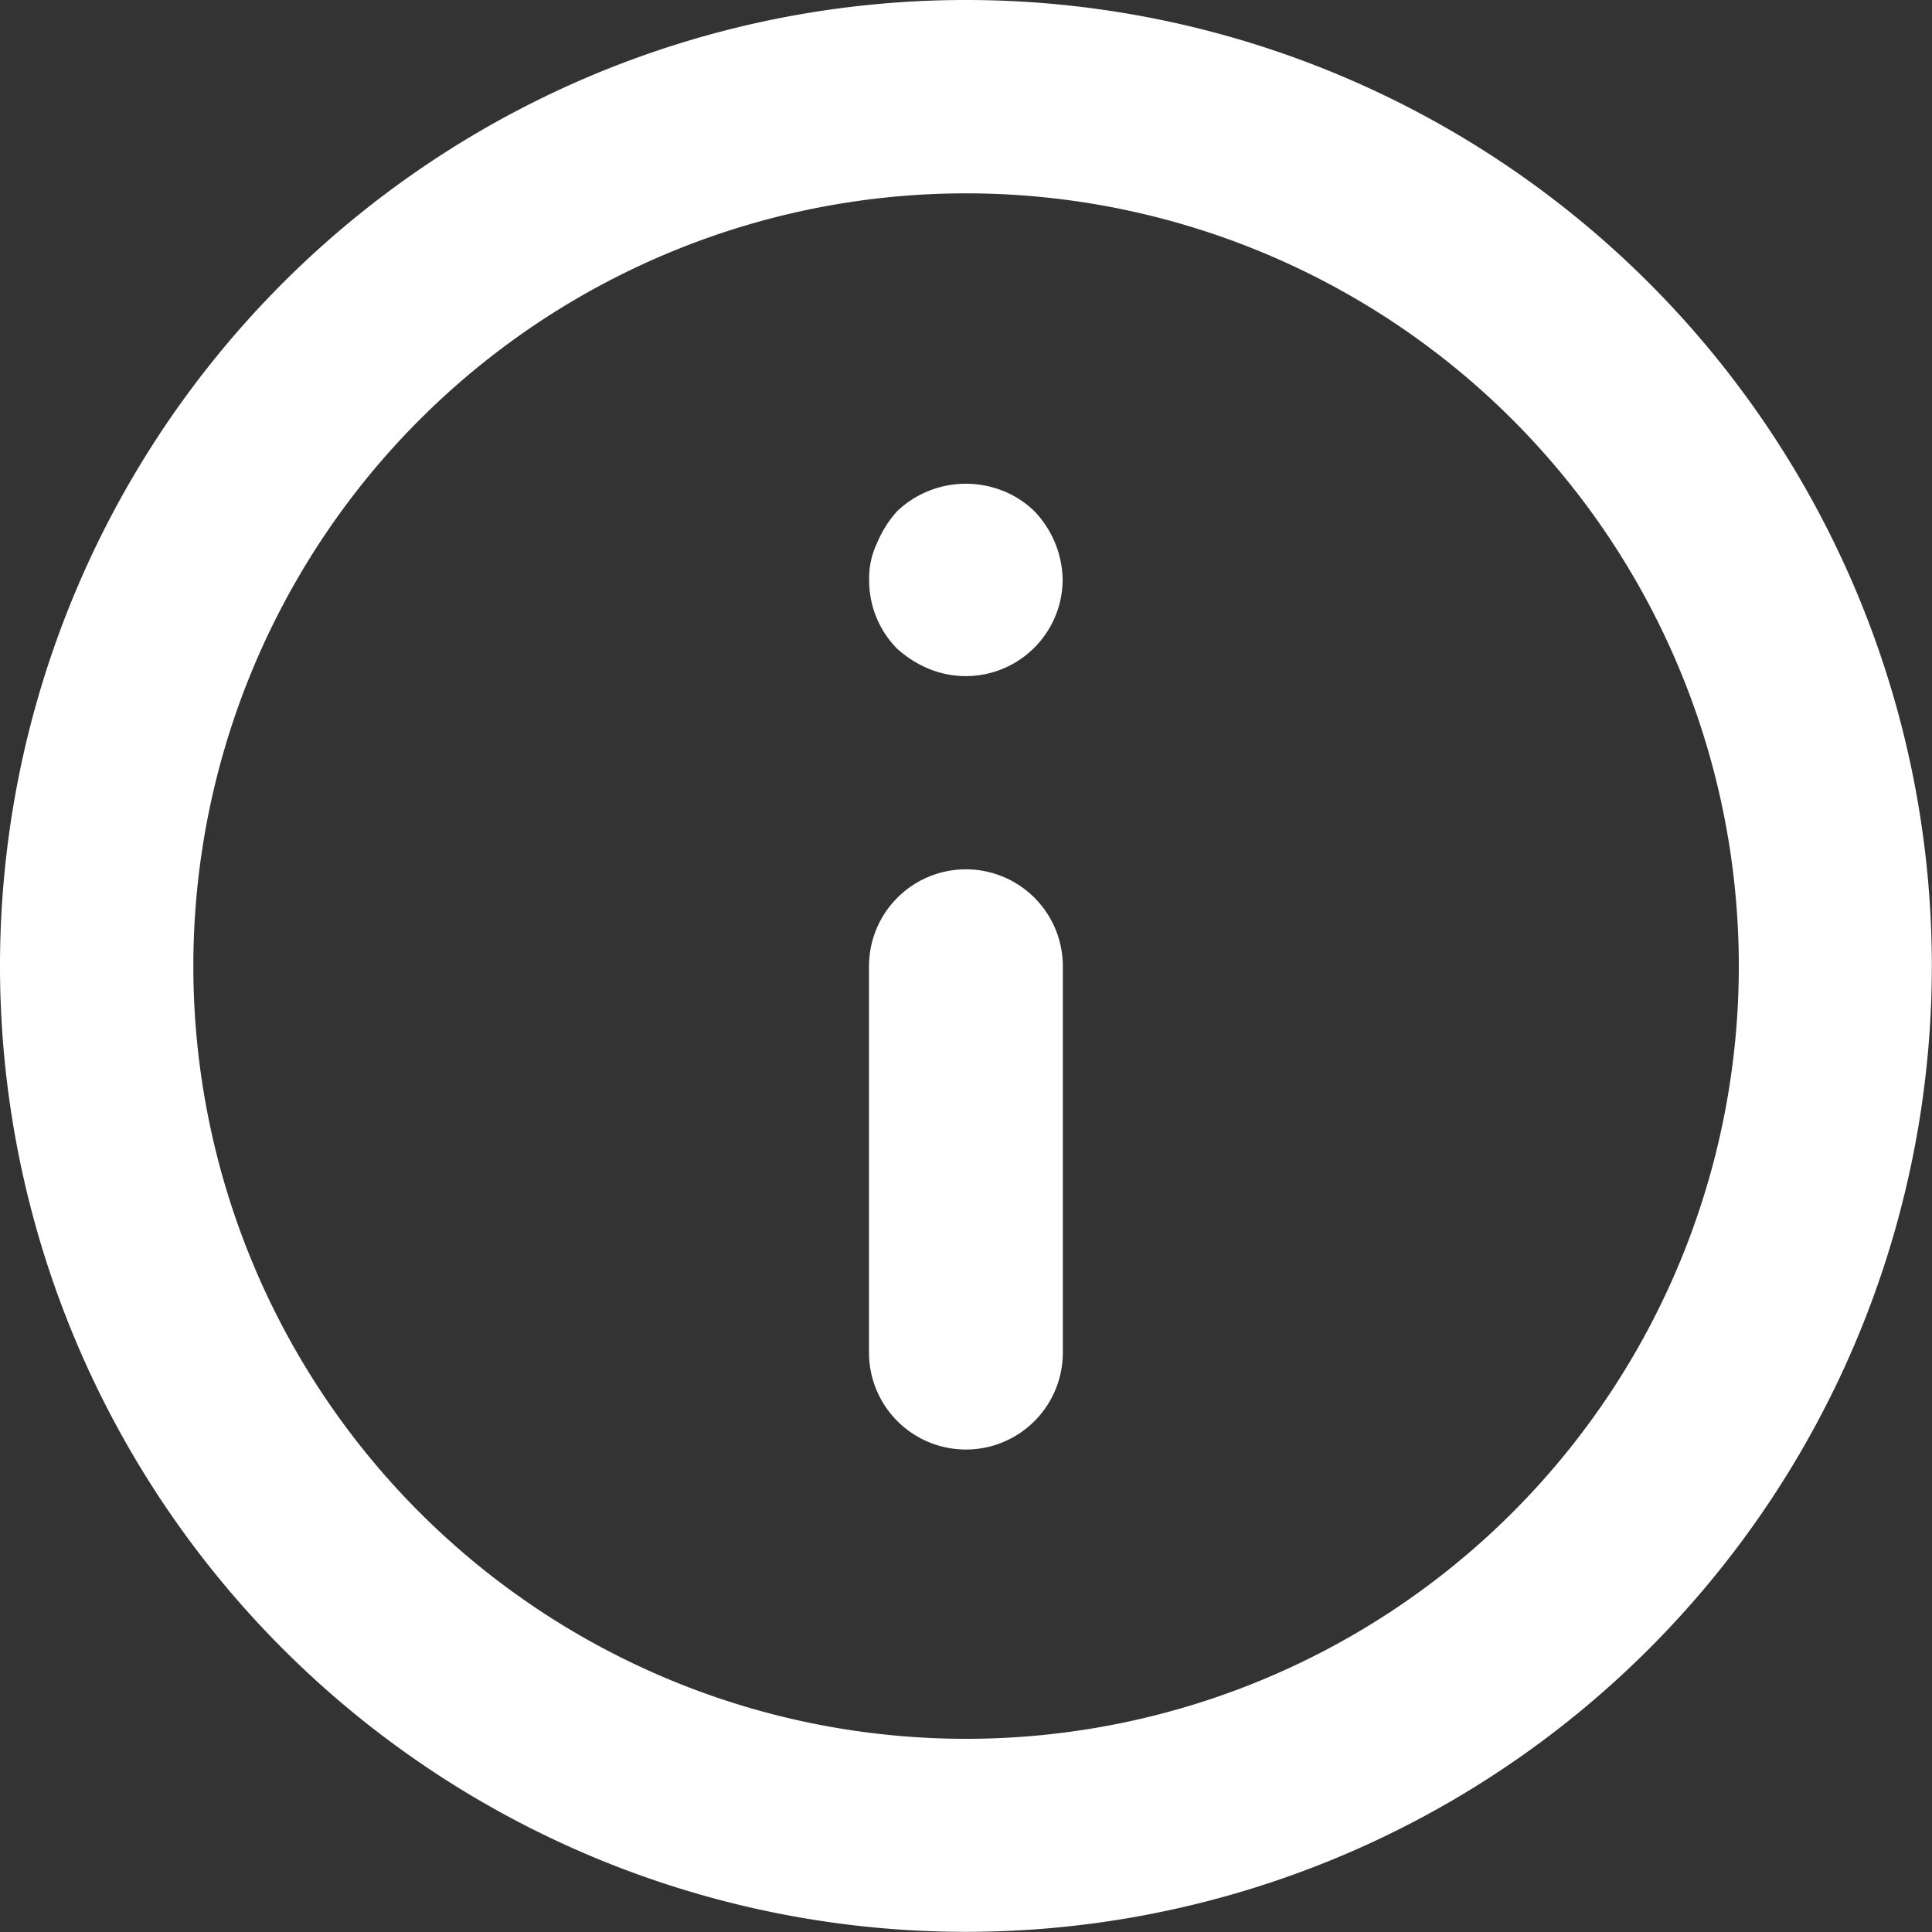 <svg xmlns="http://www.w3.org/2000/svg" width="11.961" height="11.961" viewBox="0 0 11.961 11.961">
  <rect x="0" y="0" width="11.961" height="11.961" fill="#333333" stroke="none"/>
  <g id="info-circle" transform="translate(-2 -2)">
    <path id="Path_93" d="M7.98,7.382a.6.6,0,0,0-.6.6v2.392a.6.6,0,1,0,1.2,0V7.98A.6.6,0,0,0,7.98,7.382Zm.227-2.344a.618.618,0,0,0-.652.126.688.688,0,0,0-.126.2.5.5,0,0,0-.048.227.6.6,0,0,0,.173.425.688.688,0,0,0,.2.126.6.6,0,0,0,.825-.55.628.628,0,0,0-.173-.425A.6.6,0,0,0,8.208,5.038ZM7.98,2a5.98,5.98,0,1,0,5.98,5.98A5.98,5.98,0,0,0,7.98,2Zm0,10.765A4.784,4.784,0,1,1,12.765,7.98,4.784,4.784,0,0,1,7.98,12.765Z" fill="#fff"/>
  </g>
</svg>
